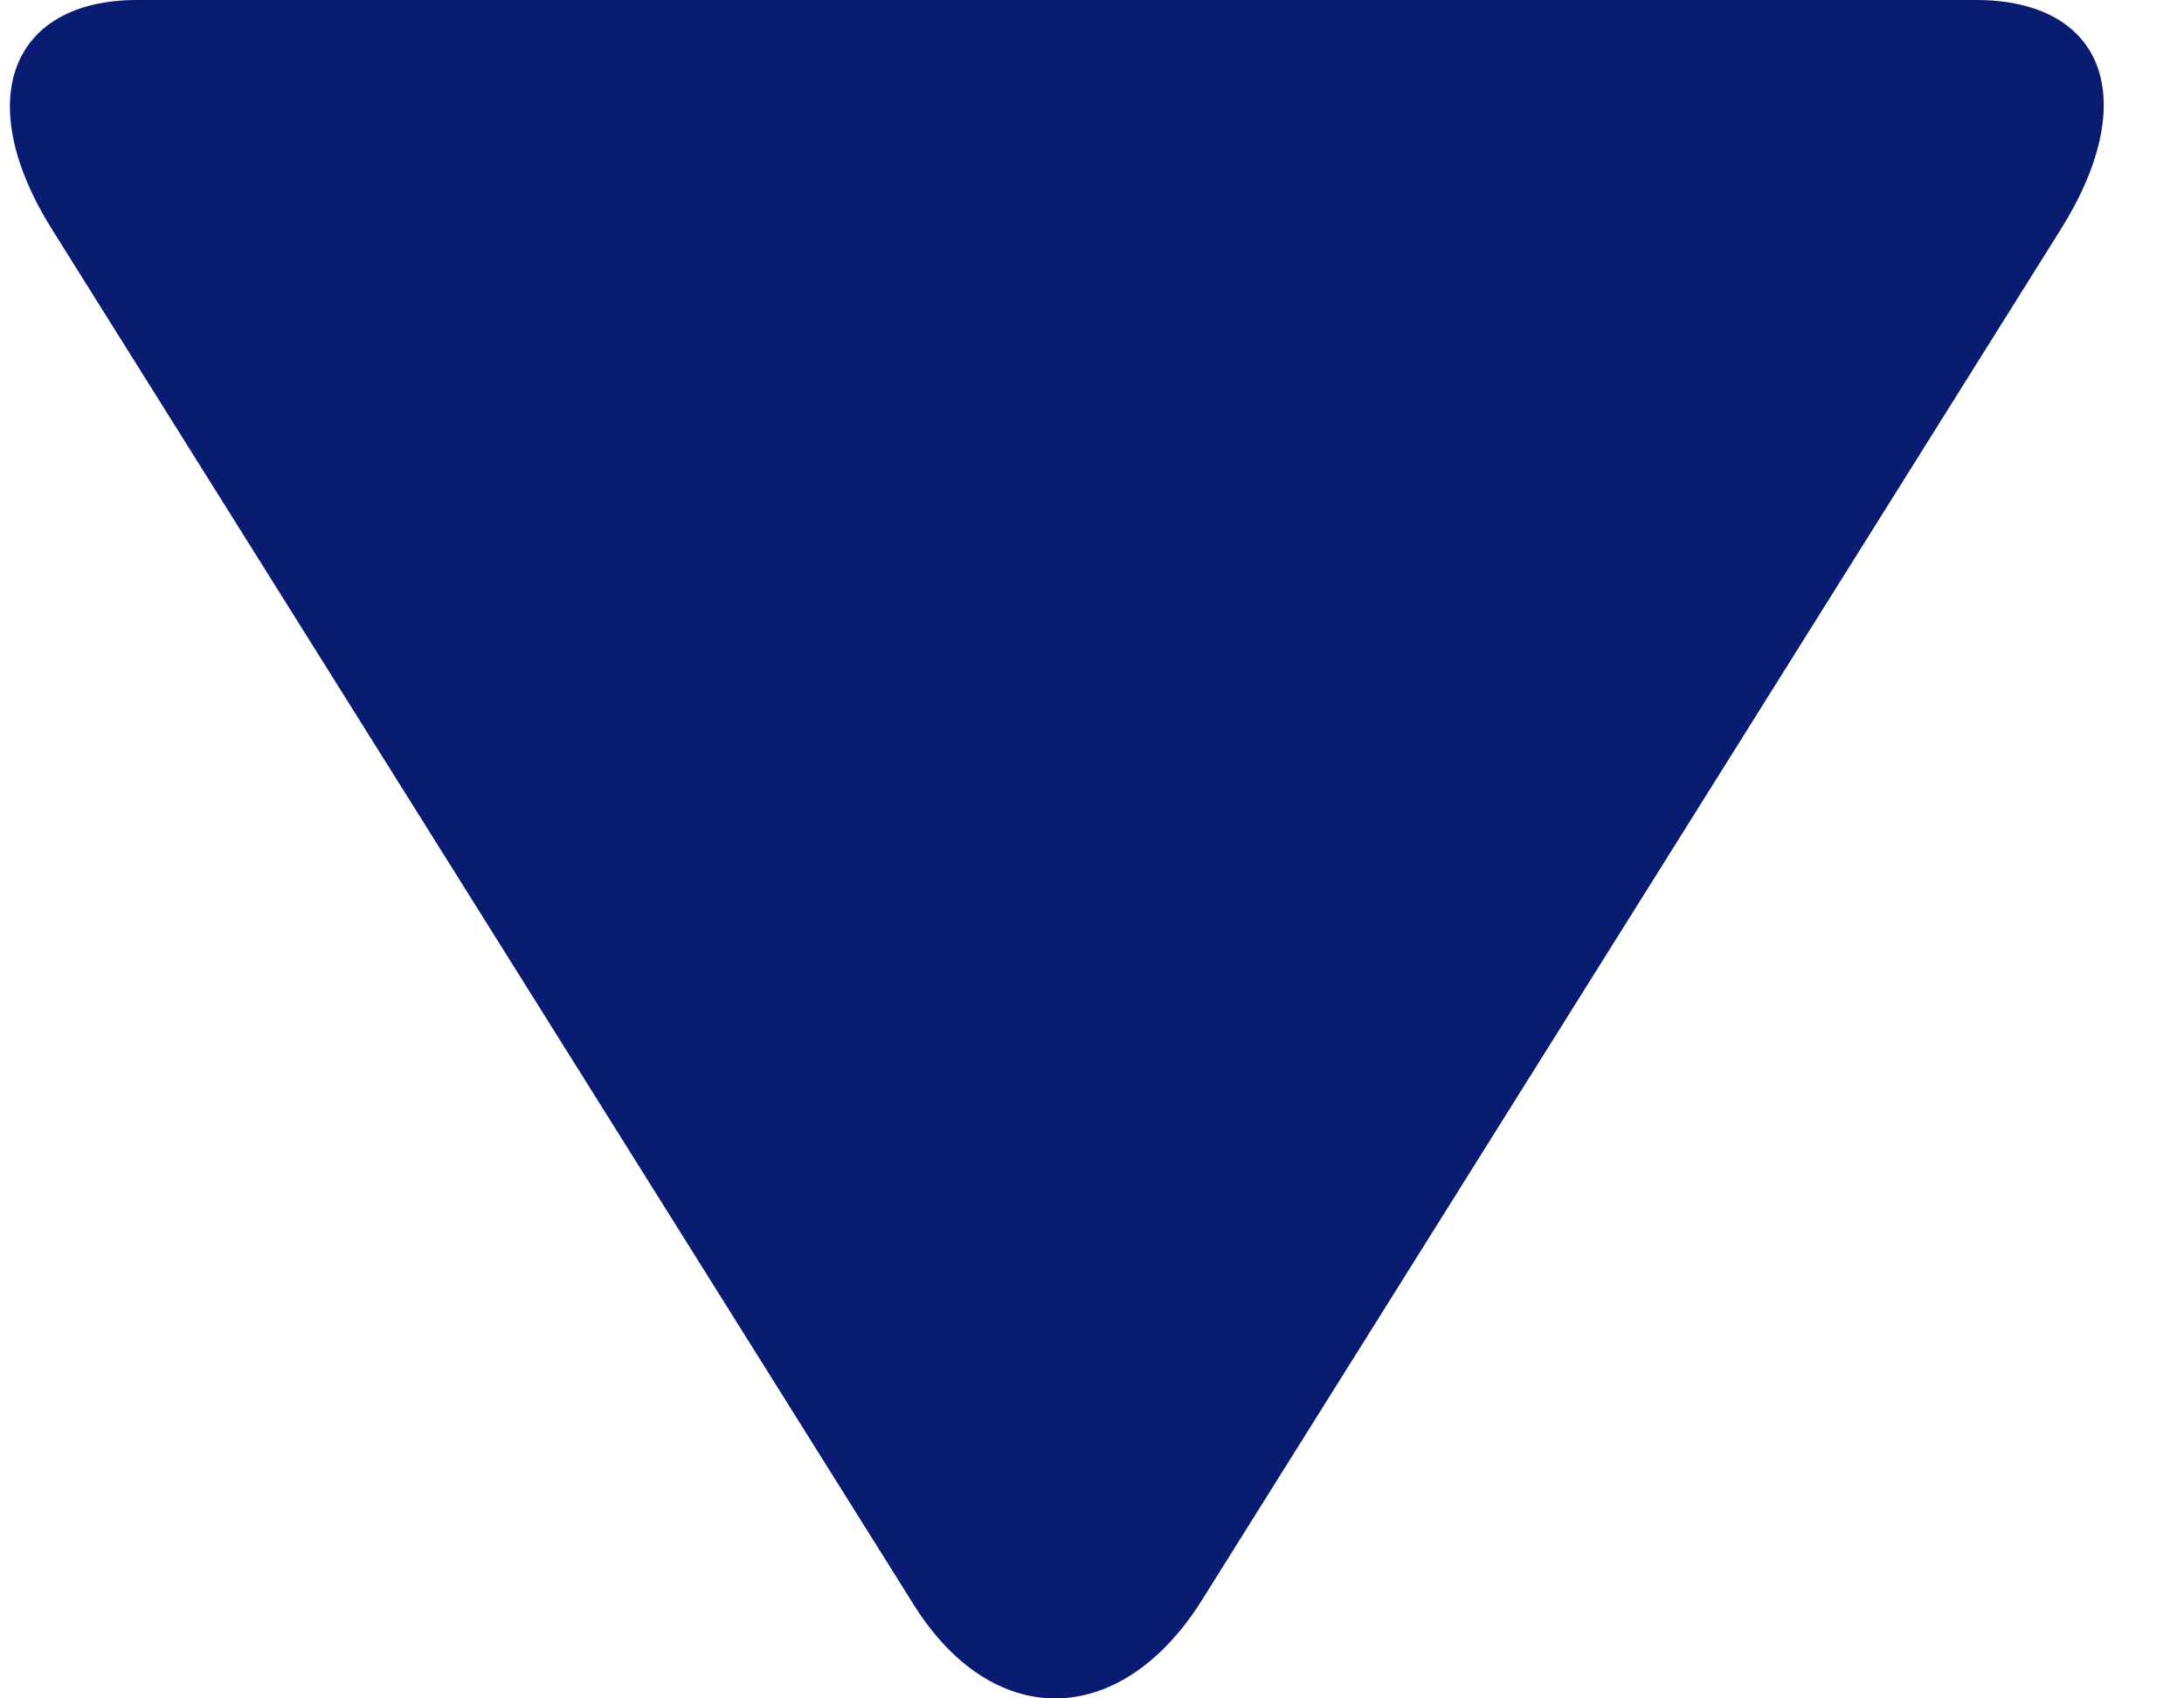 <svg width="18" height="14" viewBox="0 0 18 14" fill="none" xmlns="http://www.w3.org/2000/svg">
<path d="M16.982 1.894L9.885 13.223C9.212 14.259 8.174 14.259 7.528 13.223L0.431 1.894C-0.242 0.822 0.094 0 1.132 0H16.281C17.347 0 17.656 0.822 16.982 1.894Z" fill="#0B238F"/>
<path d="M16.982 1.894L9.885 13.223C9.212 14.259 8.174 14.259 7.528 13.223L0.431 1.894C-0.242 0.822 0.094 0 1.132 0H16.281C17.347 0 17.656 0.822 16.982 1.894Z" fill="black" fill-opacity="0.2"/>
</svg>

